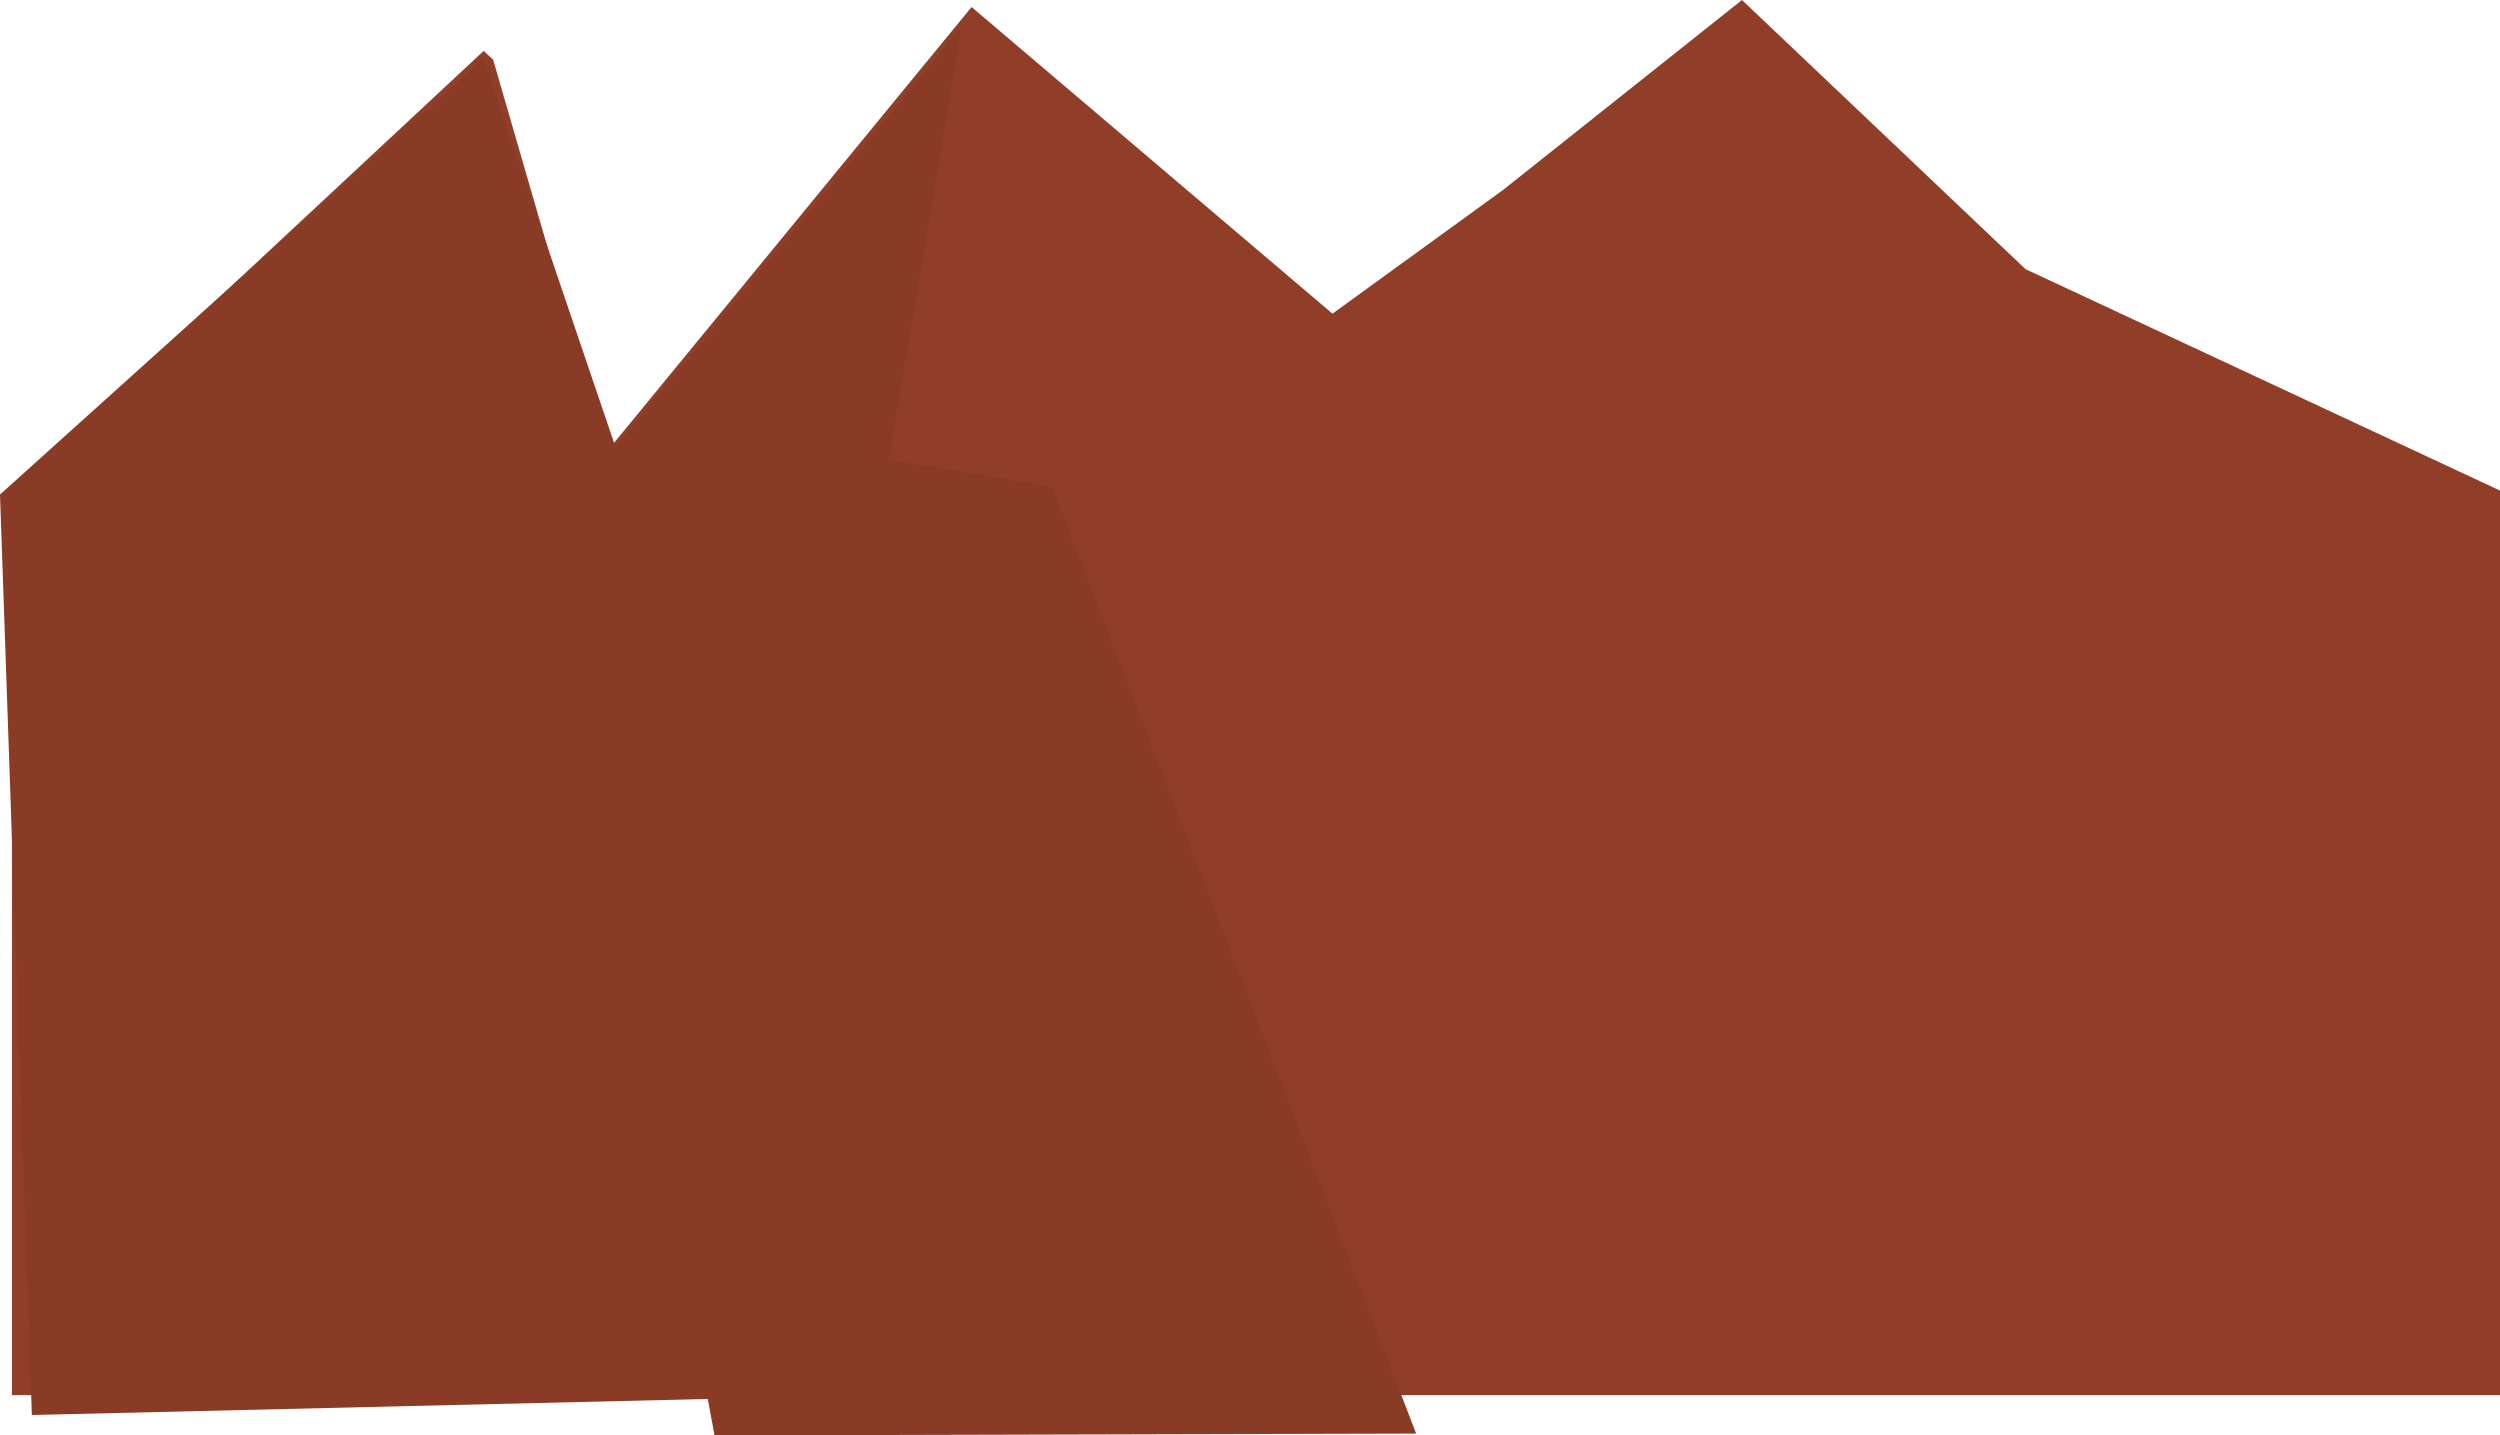 <svg version="1.1" xmlns="http://www.w3.org/2000/svg" xmlns:xlink="http://www.w3.org/1999/xlink" width="628" height="360.576" viewBox="0,0,628,360.576"><g transform="translate(73.999,-33.266)"><g data-paper-data="{&quot;isPaintingLayer&quot;:true}" fill-rule="nonzero" stroke="none" stroke-width="0" stroke-linecap="butt" stroke-linejoin="miter" stroke-miterlimit="10" stroke-dasharray="" stroke-dashoffset="0" style="mix-blend-mode: normal"><path d="M-70.999,383.717v-227.224l118.494,-110.44l2.382,2.21l28.545,98.473l91.639,-111.706l90.656,77.029l42.809,-31.041l60.059,-47.752l71.233,67.613l119.185,55.614v227.224z" fill="#903e27"/><path d="M-65.999,388.717l-8,-231.224l121.494,-109.44l37.927,111.683l-20.409,11.763l58.553,212.714z" fill="#8a3b25"/><path d="M105.487,393.842l-42.004,-227.518l104.031,-126.157l-18.267,108.562l41.028,6.782l91.462,237.874z" fill="#8a3b25"/></g></g></svg><!--rotationCenter:313.99850000000004:146.73409460422133-->